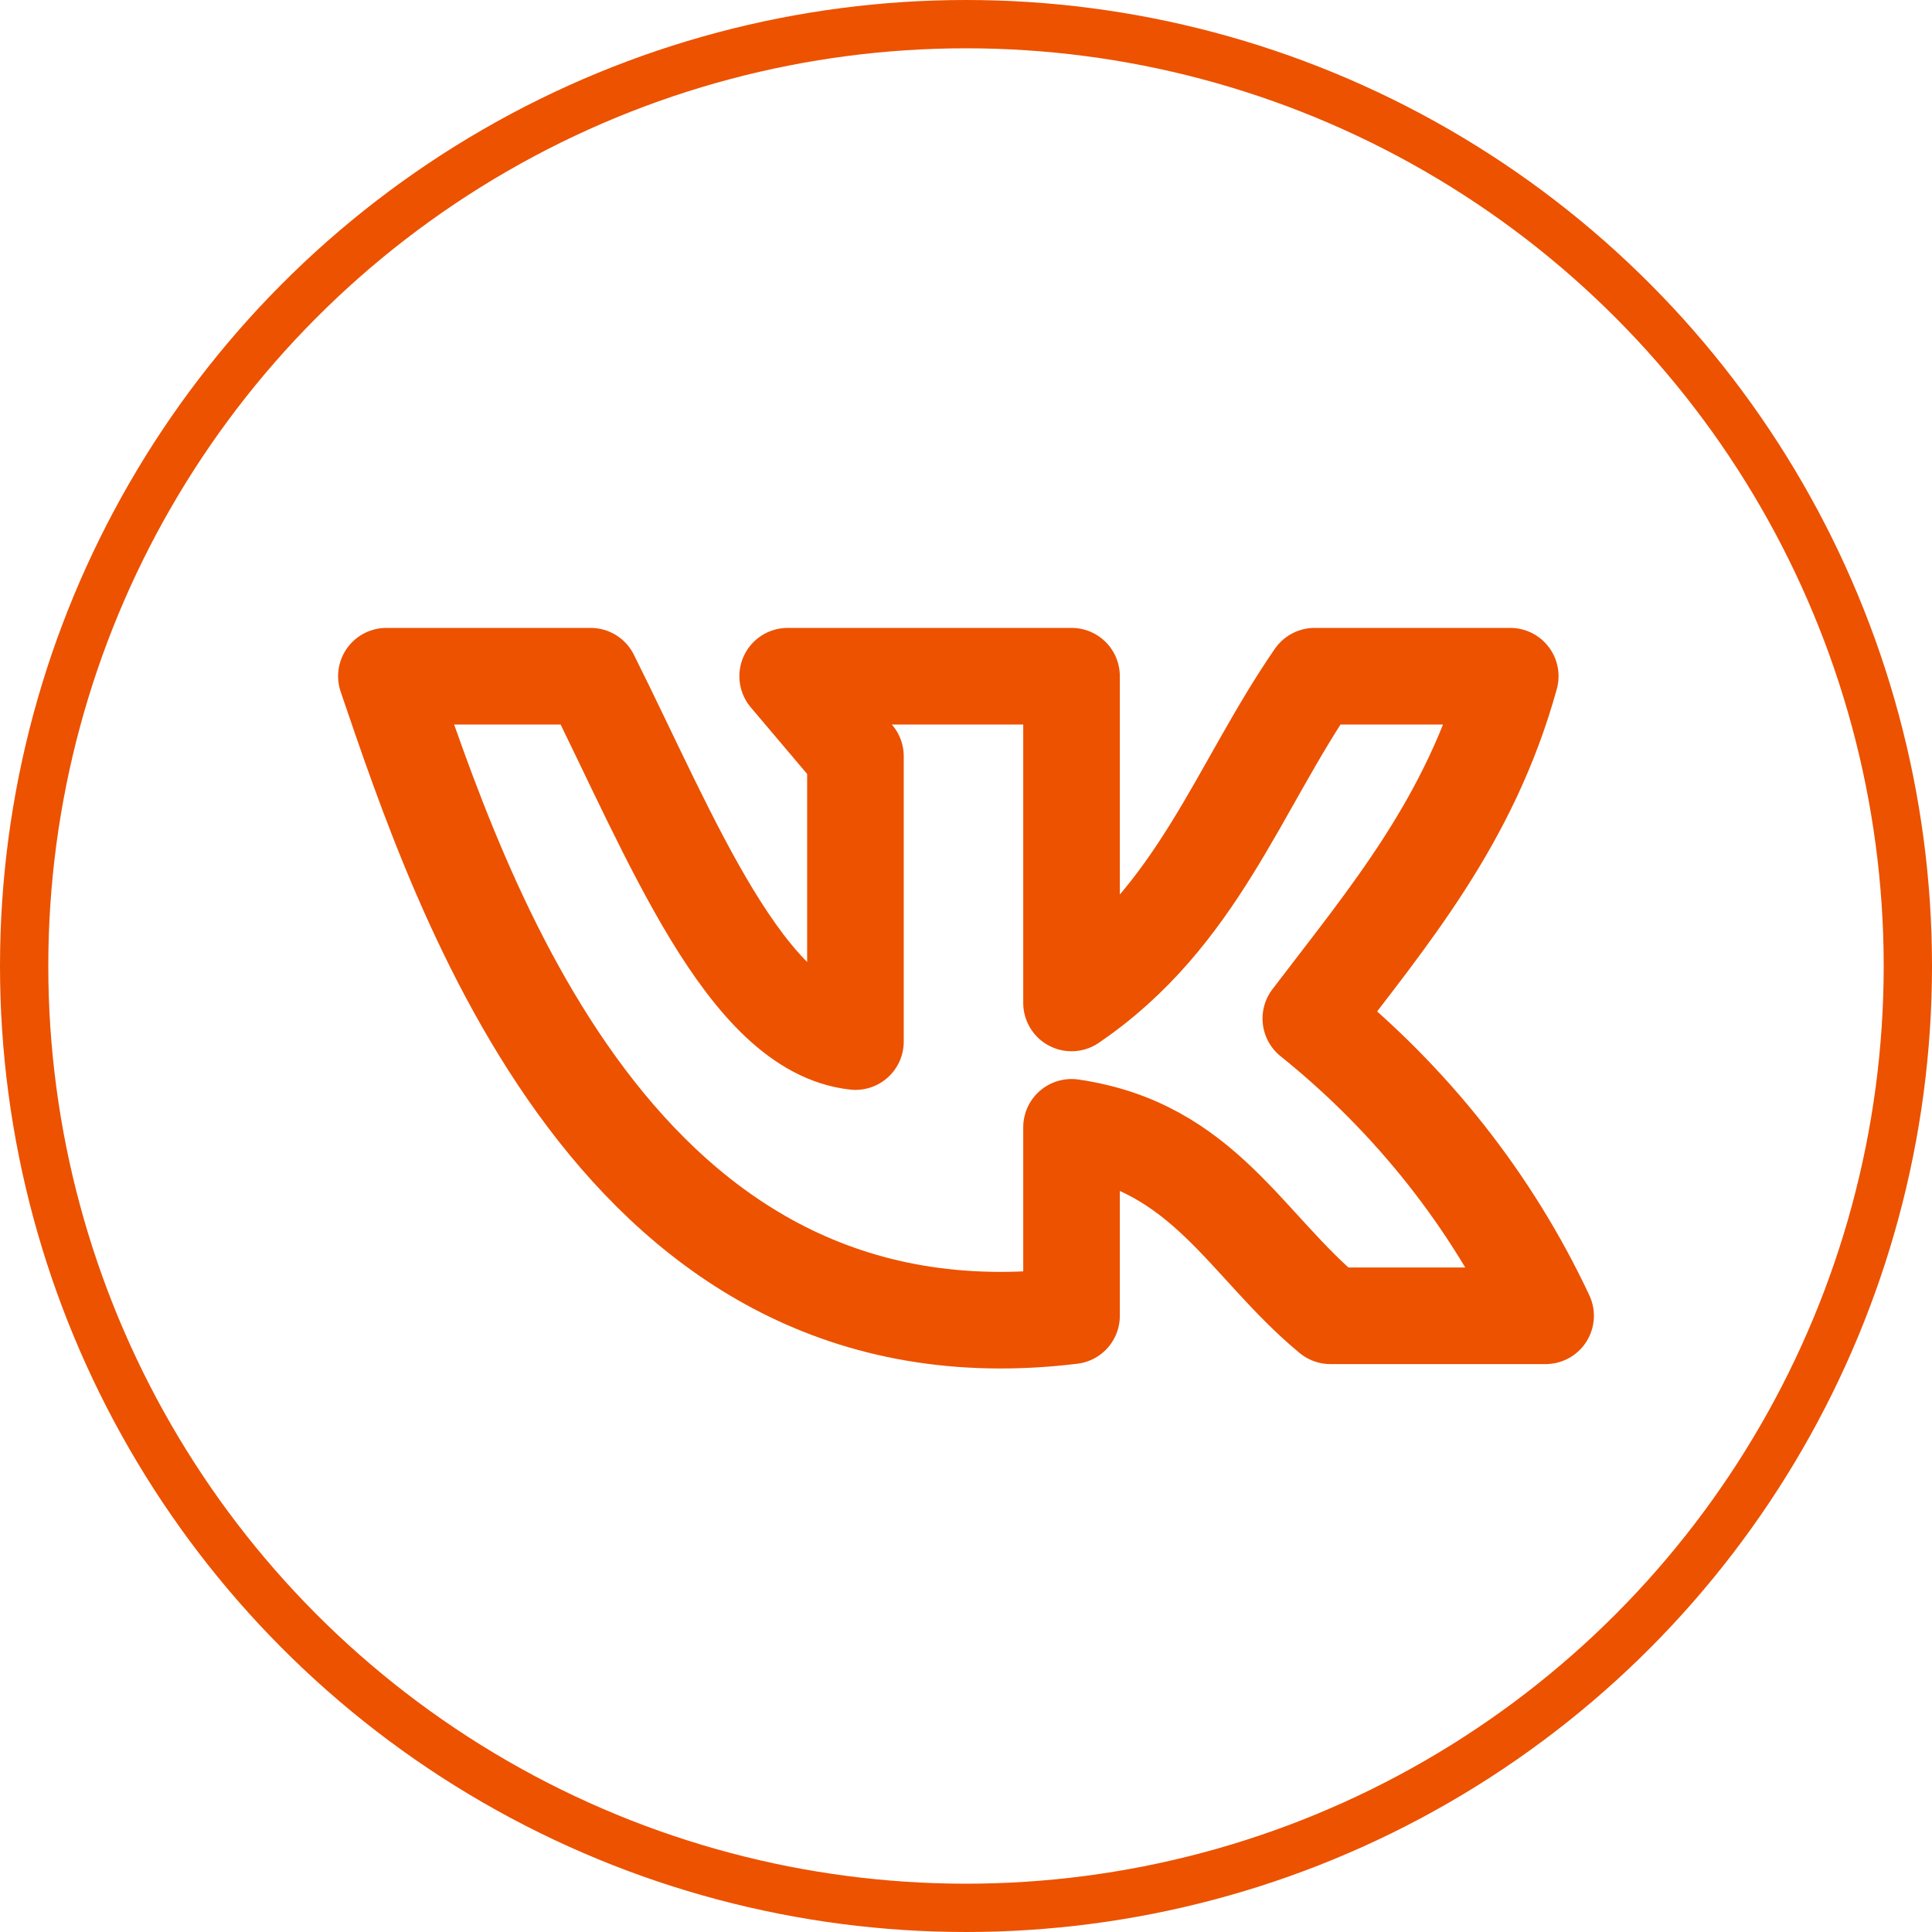 <svg width="40" height="40" viewBox="0 0 40 40" fill="none" xmlns="http://www.w3.org/2000/svg">
<circle cx="20" cy="20" r="19.5" stroke="#EC5200"/>
<path d="M22.185 27.242V23.34C24.929 23.739 25.797 25.802 27.545 27.242H32C30.886 24.867 29.224 22.763 27.139 21.088C28.738 18.984 30.437 17.003 31.268 14H27.218C25.631 16.298 24.794 18.99 22.185 20.765V14H16.308L17.711 15.658V21.565C15.434 21.312 13.895 17.333 12.228 14H8C9.538 18.502 12.775 28.383 22.185 27.242Z" stroke="#EC5200" stroke-width="2" stroke-linecap="round" stroke-linejoin="round"/>
</svg>
